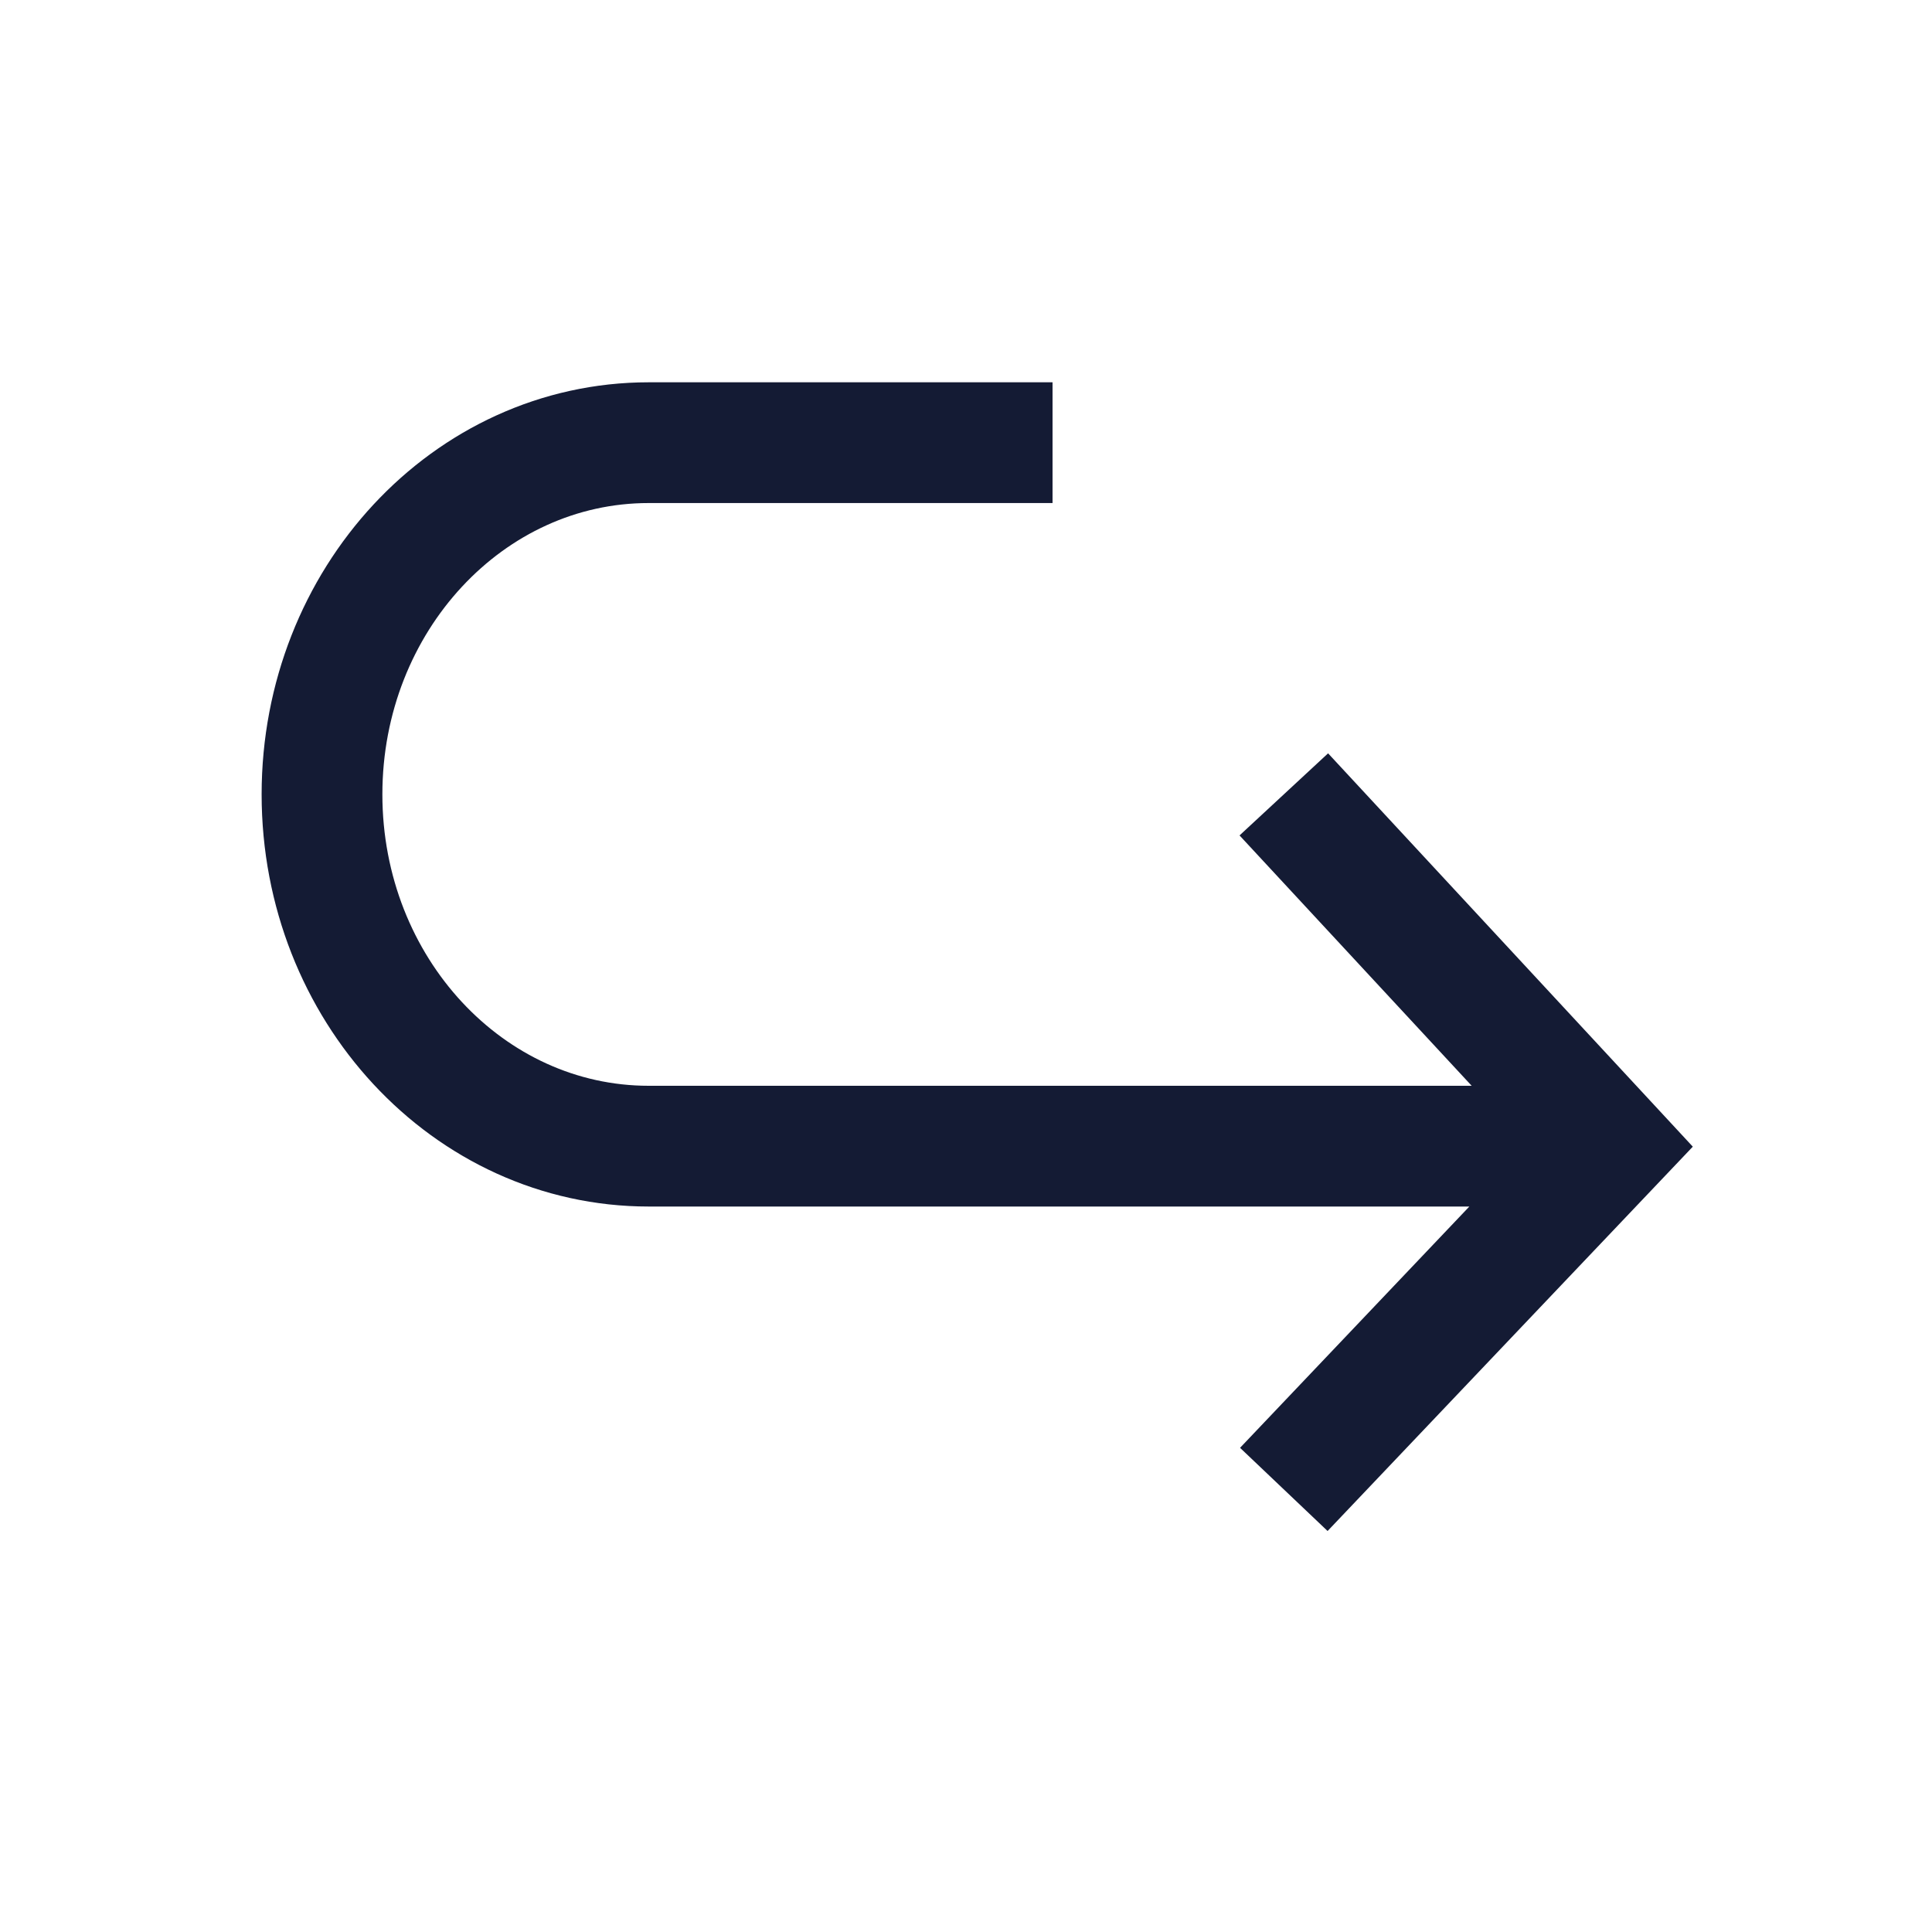 <svg width="24" height="24" viewBox="0 0 24 24" fill="none" xmlns="http://www.w3.org/2000/svg">
<path d="M15.948 9.868L20 14.238L15.948 18.502M13.075 5.499H8.059C5.817 5.499 4 7.455 4 9.868C4 12.282 5.817 14.238 8.059 14.238H19.606" stroke="#141B34" stroke-width="1.5"/>
</svg>
